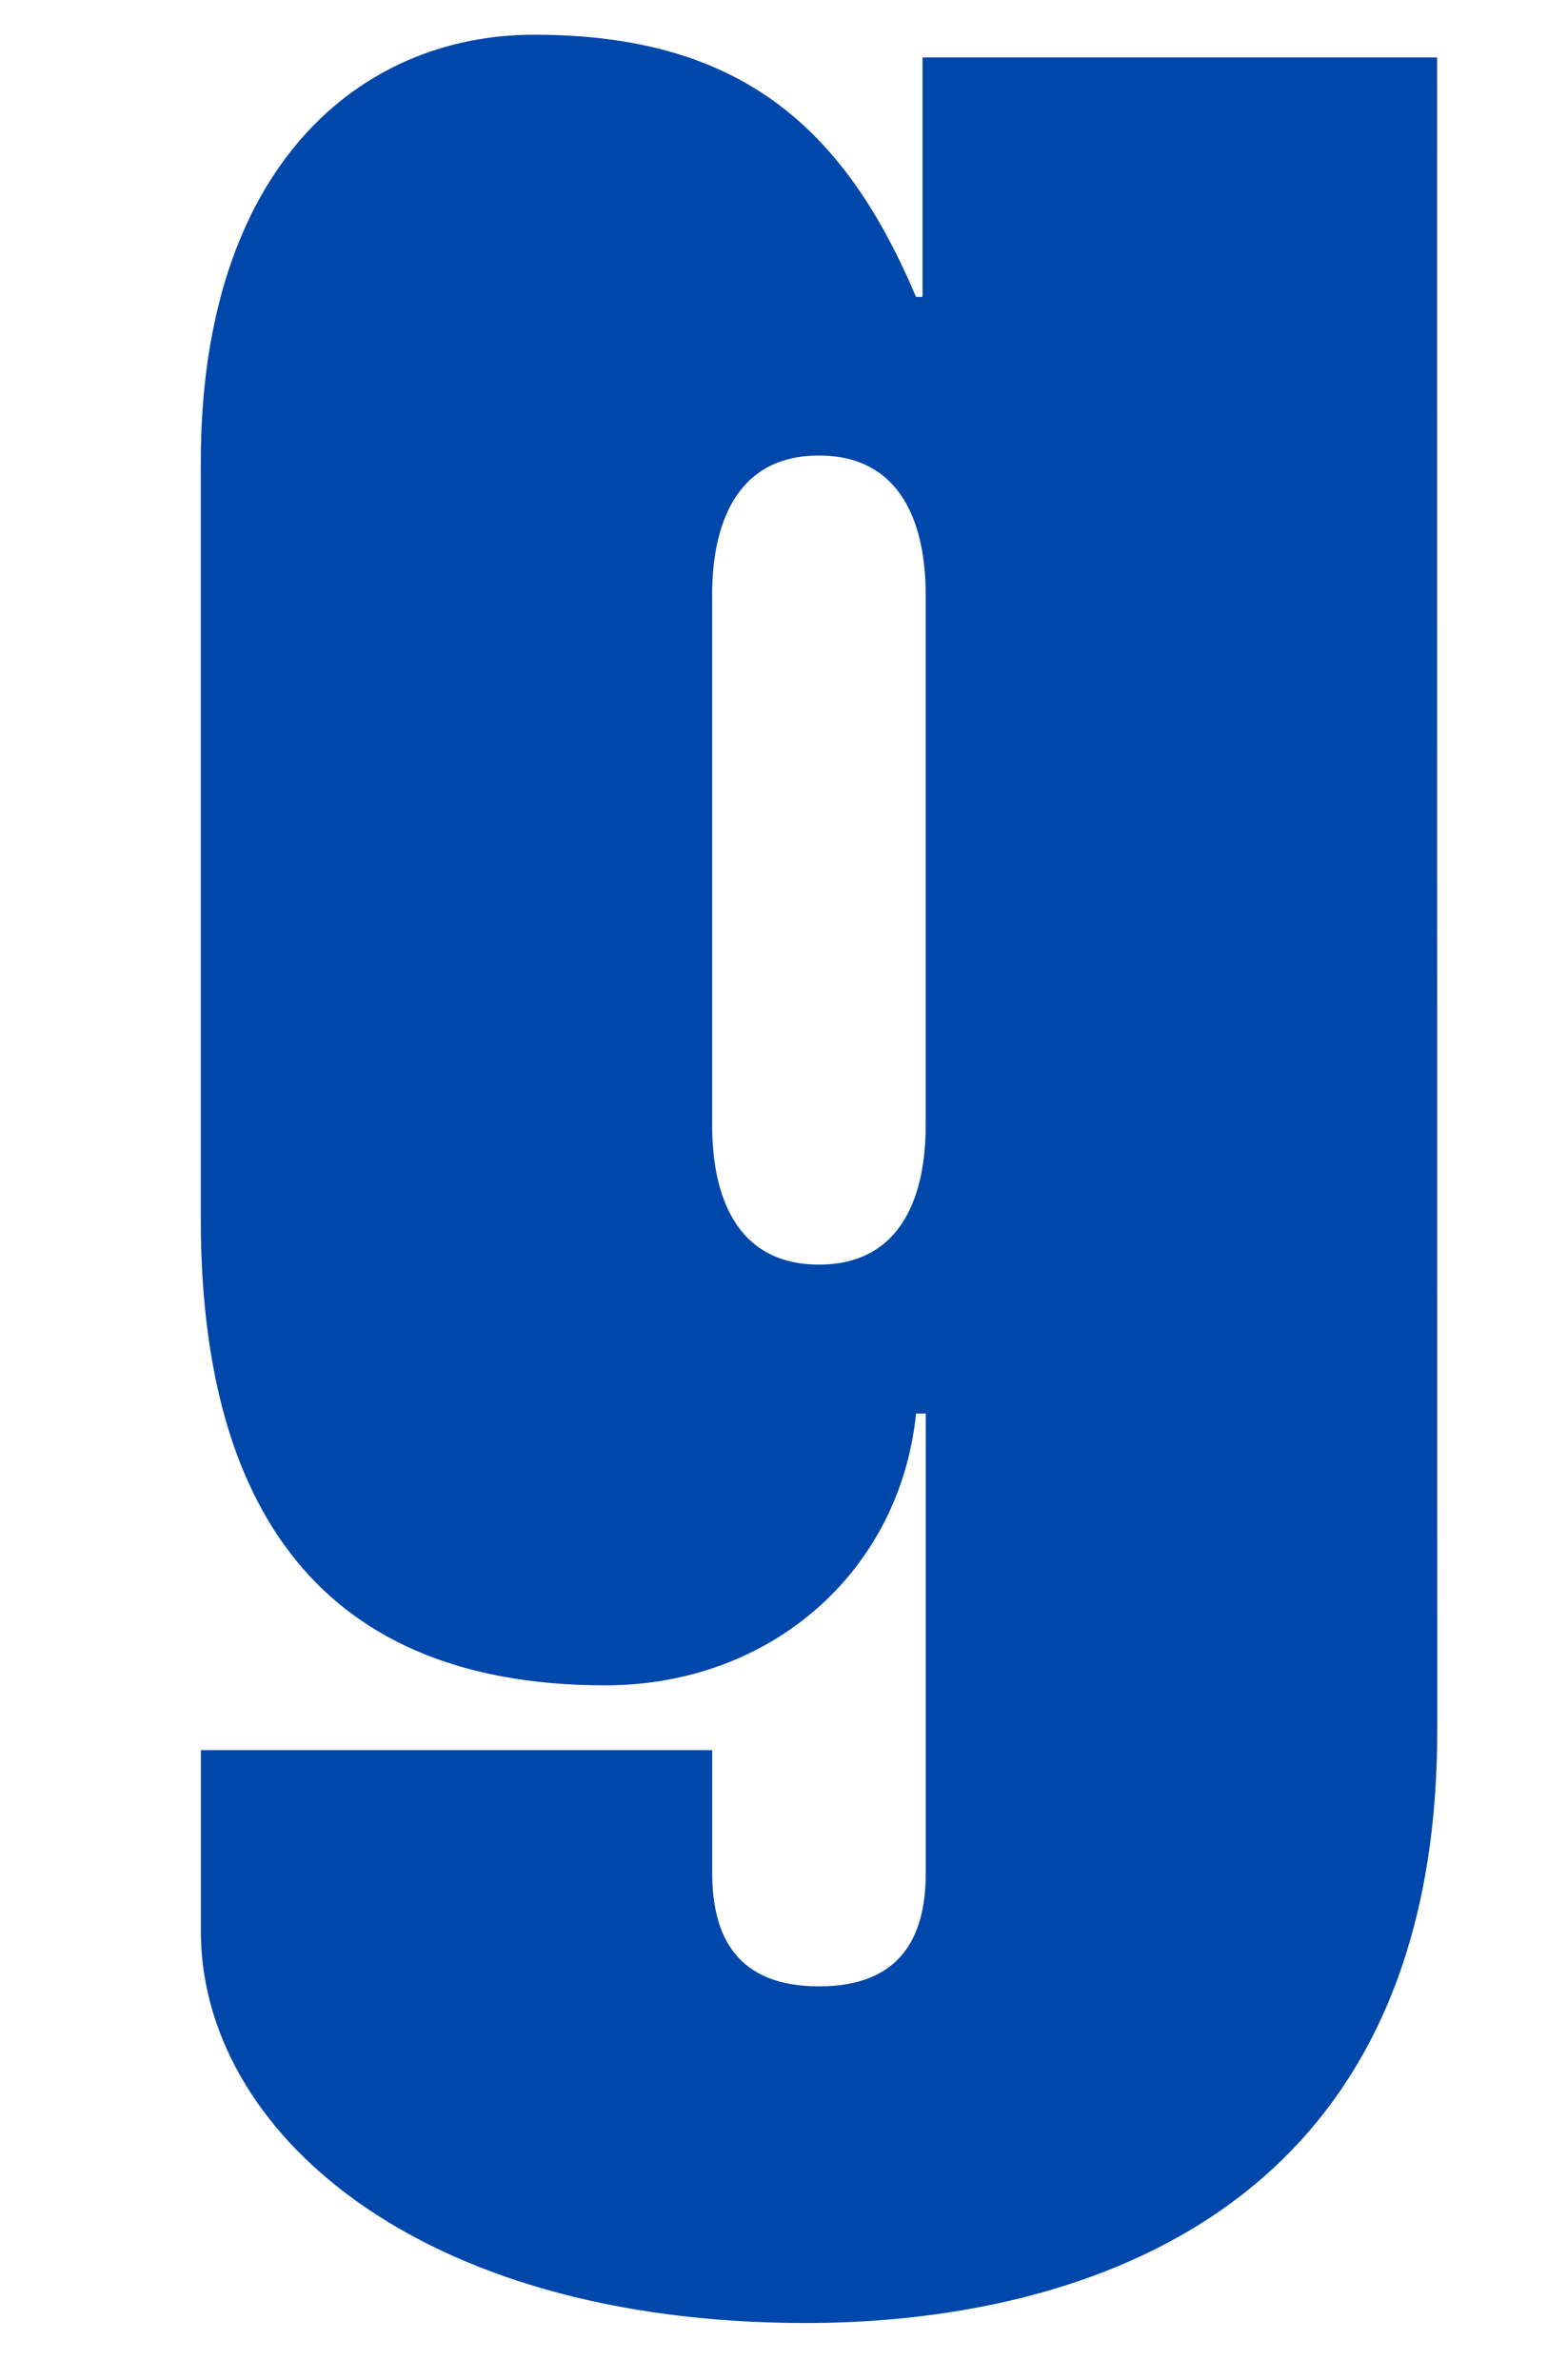 <?xml version="1.0" encoding="UTF-8" standalone="no"?>
<!-- Created with Inkscape (http://www.inkscape.org/) -->

<svg
   width="24.596mm"
   height="37.356mm"
   viewBox="0 0 24.596 37.356"
   version="1.1"
   id="svg1"
   xmlns="http://www.w3.org/2000/svg"
   xmlns:svg="http://www.w3.org/2000/svg">
  <defs
     id="defs1" />
  <g
     id="layer1"
     transform="translate(-28.295,-77.301)">
    <path
       style="font-weight:500;font-size:50.8px;font-family:'Helvetica Compressed';-inkscape-font-specification:'Helvetica Compressed Medium';fill:#0047AB;stroke-width:0.265"
       d="m 39.473,86.635 c 0,-1.067 0.356,-2.184 1.676,-2.184 1.321,0 1.676,1.118 1.676,2.184 v 8.331 c 0,1.067 -0.356,2.184 -1.676,2.184 -1.321,0 -1.676,-1.118 -1.676,-2.184 z m 11.379,-8.433 h -8.077 v 3.759 h -0.102 c -1.118,-2.642 -2.743,-4.115 -5.994,-4.115 -2.743,0 -5.232,2.083 -5.232,6.706 v 11.887 c 0,4.216 1.626,7.315 6.35,7.315 2.591,0 4.623,-1.778 4.877,-4.267 h 0.152 v 7.214 c 0,1.016 -0.406,1.778 -1.676,1.778 -1.27,0 -1.676,-0.762 -1.676,-1.778 v -1.93 h -8.026 v 2.845 c 0,3.099 3.353,6.147 9.5,6.147 3.556,0 9.906,-1.219 9.906,-9.296 z m 10.262,6.96 c 0,-1.067 0.406,-2.032 1.676,-2.032 1.27,0 1.676,0.965 1.676,2.032 v 15.138 c 0,1.067 -0.406,2.032 -1.676,2.032 -1.27,0 -1.676,-0.965 -1.676,-2.032 z m 11.379,0.864 c 0,-5.232 -3.454,-8.179 -9.703,-8.179 -6.248,0 -9.703,2.946 -9.703,8.179 v 13.868 c 0,5.385 4.572,7.722 9.703,7.722 5.131,0 9.703,-2.337 9.703,-7.722 z M 82.754,78.203 h -8.026 v 29.058 h 8.026 V 87.093 c 0,-1.27 0.203,-2.642 1.727,-2.642 1.524,0 1.626,1.372 1.626,2.642 v 20.168 h 8.026 v -22.758 c 0,-4.166 -1.829,-6.655 -5.436,-6.655 -3.15,0 -5.08,1.422 -5.842,3.962 h -0.102 z m 29.261,29.058 v -5.283 h -8.026 l 7.772,-19.304 v -4.47 H 95.404 v 5.283 h 7.468 l -7.468,18.491 v 5.283 z m 9.347,0 v -29.058 h -8.026 v 29.058 z m 0,-31.039 v -5.131 h -8.026 v 5.131 z m 10.312,10.414 c 0,-1.067 0.356,-2.184 1.676,-2.184 1.321,0 1.676,1.118 1.676,2.184 v 8.331 c 0,1.067 -0.356,2.184 -1.676,2.184 -1.321,0 -1.676,-1.118 -1.676,-2.184 z m 11.379,-8.433 h -8.077 v 3.759 h -0.102 c -1.118,-2.642 -2.743,-4.115 -5.994,-4.115 -2.743,0 -5.232,2.083 -5.232,6.706 v 11.887 c 0,4.216 1.626,7.315 6.35,7.315 2.591,0 4.623,-1.778 4.877,-4.267 h 0.152 v 7.214 c 0,1.016 -0.406,1.778 -1.676,1.778 -1.27,0 -1.676,-0.762 -1.676,-1.778 v -1.93 h -8.026 v 2.845 c 0,3.099 3.353,6.147 9.5,6.147 3.556,0 9.906,-1.219 9.906,-9.296 z m 10.262,6.96 c 0,-1.067 0.406,-2.032 1.676,-2.032 1.27,0 1.676,0.965 1.676,2.032 v 15.138 c 0,1.067 -0.406,2.032 -1.676,2.032 -1.27,0 -1.676,-0.965 -1.676,-2.032 z m 11.379,0.864 c 0,-5.232 -3.454,-8.179 -9.703,-8.179 -6.248,0 -9.703,2.946 -9.703,8.179 v 13.868 c 0,5.385 4.572,7.722 9.703,7.722 5.131,0 9.703,-2.337 9.703,-7.722 z"
       id="text2"
       aria-label="gonzigo" />
    <rect
       style="fill:#0047AB;fill-opacity:0;stroke-width:0.265"
       id="rect2"
       width="24.596"
       height="37.356"
       x="28.295"
       y="77.301" />
  </g>
</svg>
